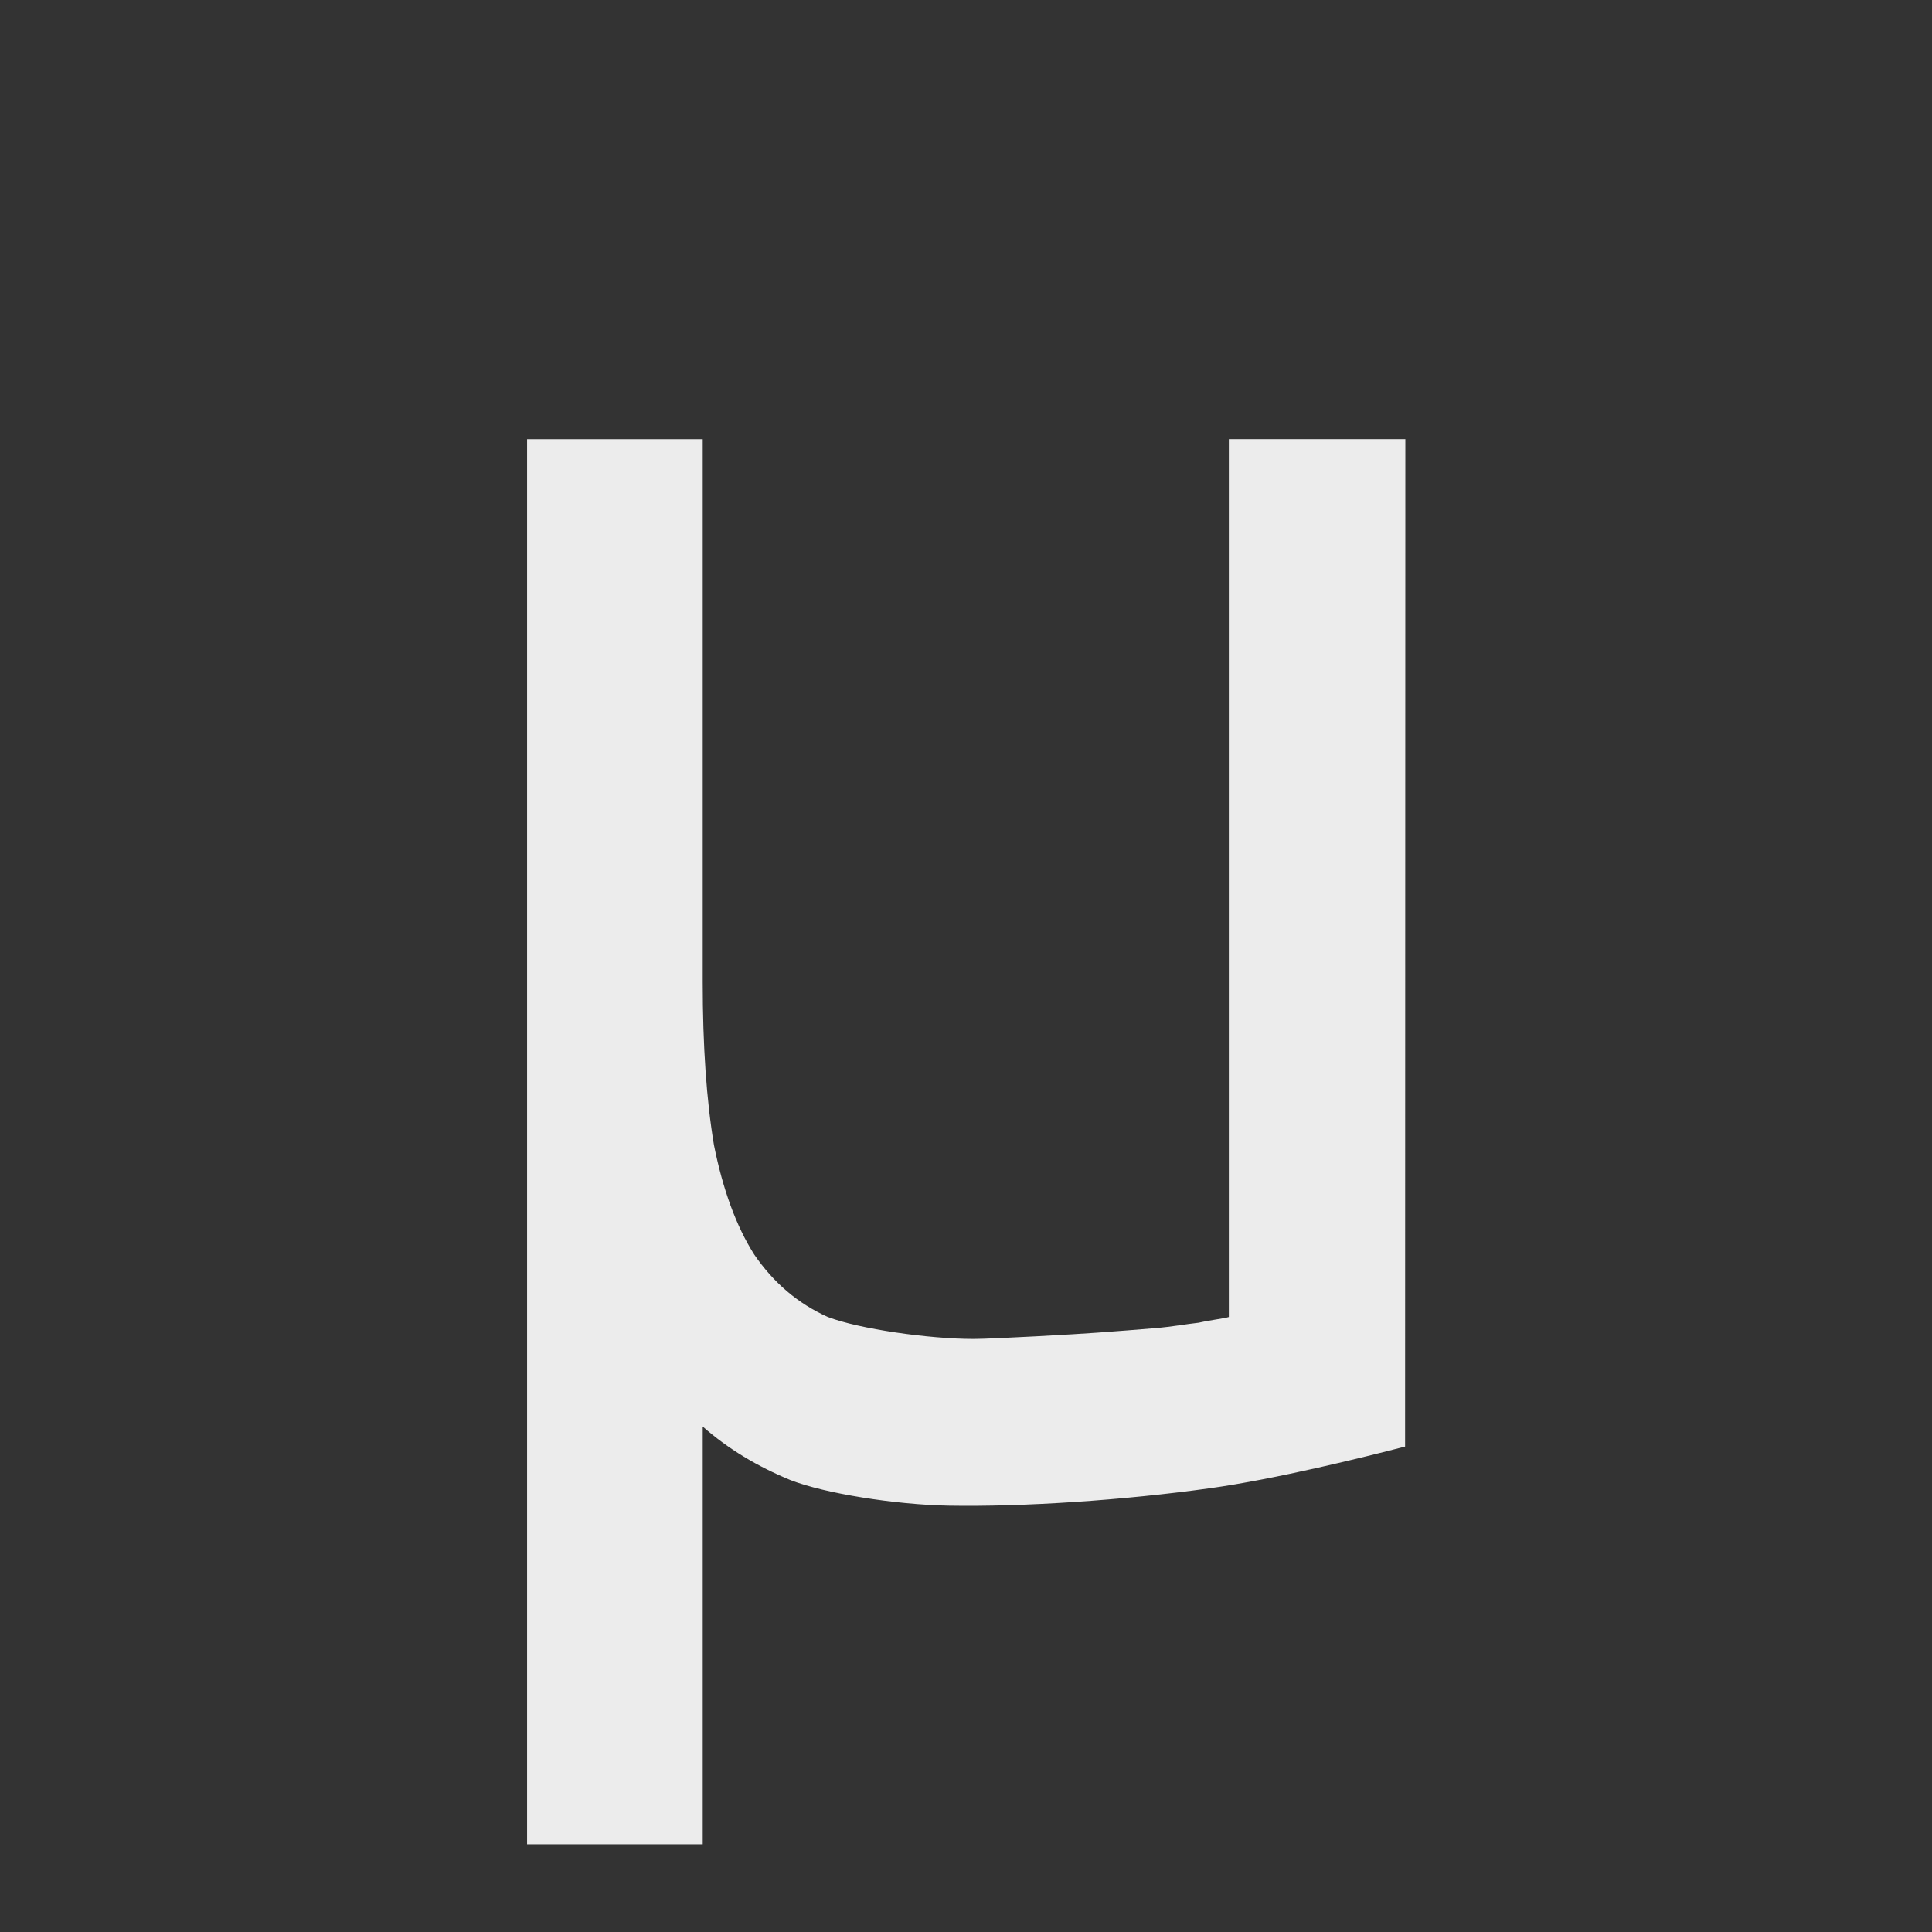 <!-- Created with Inkscape (http://www.inkscape.org/) -->
<svg xmlns="http://www.w3.org/2000/svg" viewBox="0 0 22 22">
 <rect x="0" y="0" width="22" height="22" fill="#333333" stroke="none"/>
 <g transform="translate(-0.447,0)" style="fill:#ececec;fill-opacity:1;stroke:none">
  <path d="m 16.447 16.472 c -0.458 0.119 -1.474 0.371 -2.225 0.475 -0.984 0.137 -2.122 0.213 -2.973 0.198 c -0.608 -0.011 -1.41 -0.139 -1.8 -0.291 -0.373 -0.153 -0.713 -0.356 -1 -0.61 l 0 4.757 -2 0 0 -16 2 0 0 6.181 c 0 0.729 0.043 1.348 0.128 1.857 0.102 0.509 0.254 0.924 0.458 1.246 0.22 0.322 0.5 0.56 0.839 0.712 0.356 0.136 1.149 0.25 1.658 0.25 0.22 0 1.191 -0.055 1.411 -0.072 0.237 -0.017 0.453 -0.034 0.657 -0.051 0.203 -0.017 0.343 -0.045 0.496 -0.062 0.153 -0.034 0.293 -0.048 0.344 -0.065 l 0 -9.997 2.01 0 z"/>
 </g>
</svg>
